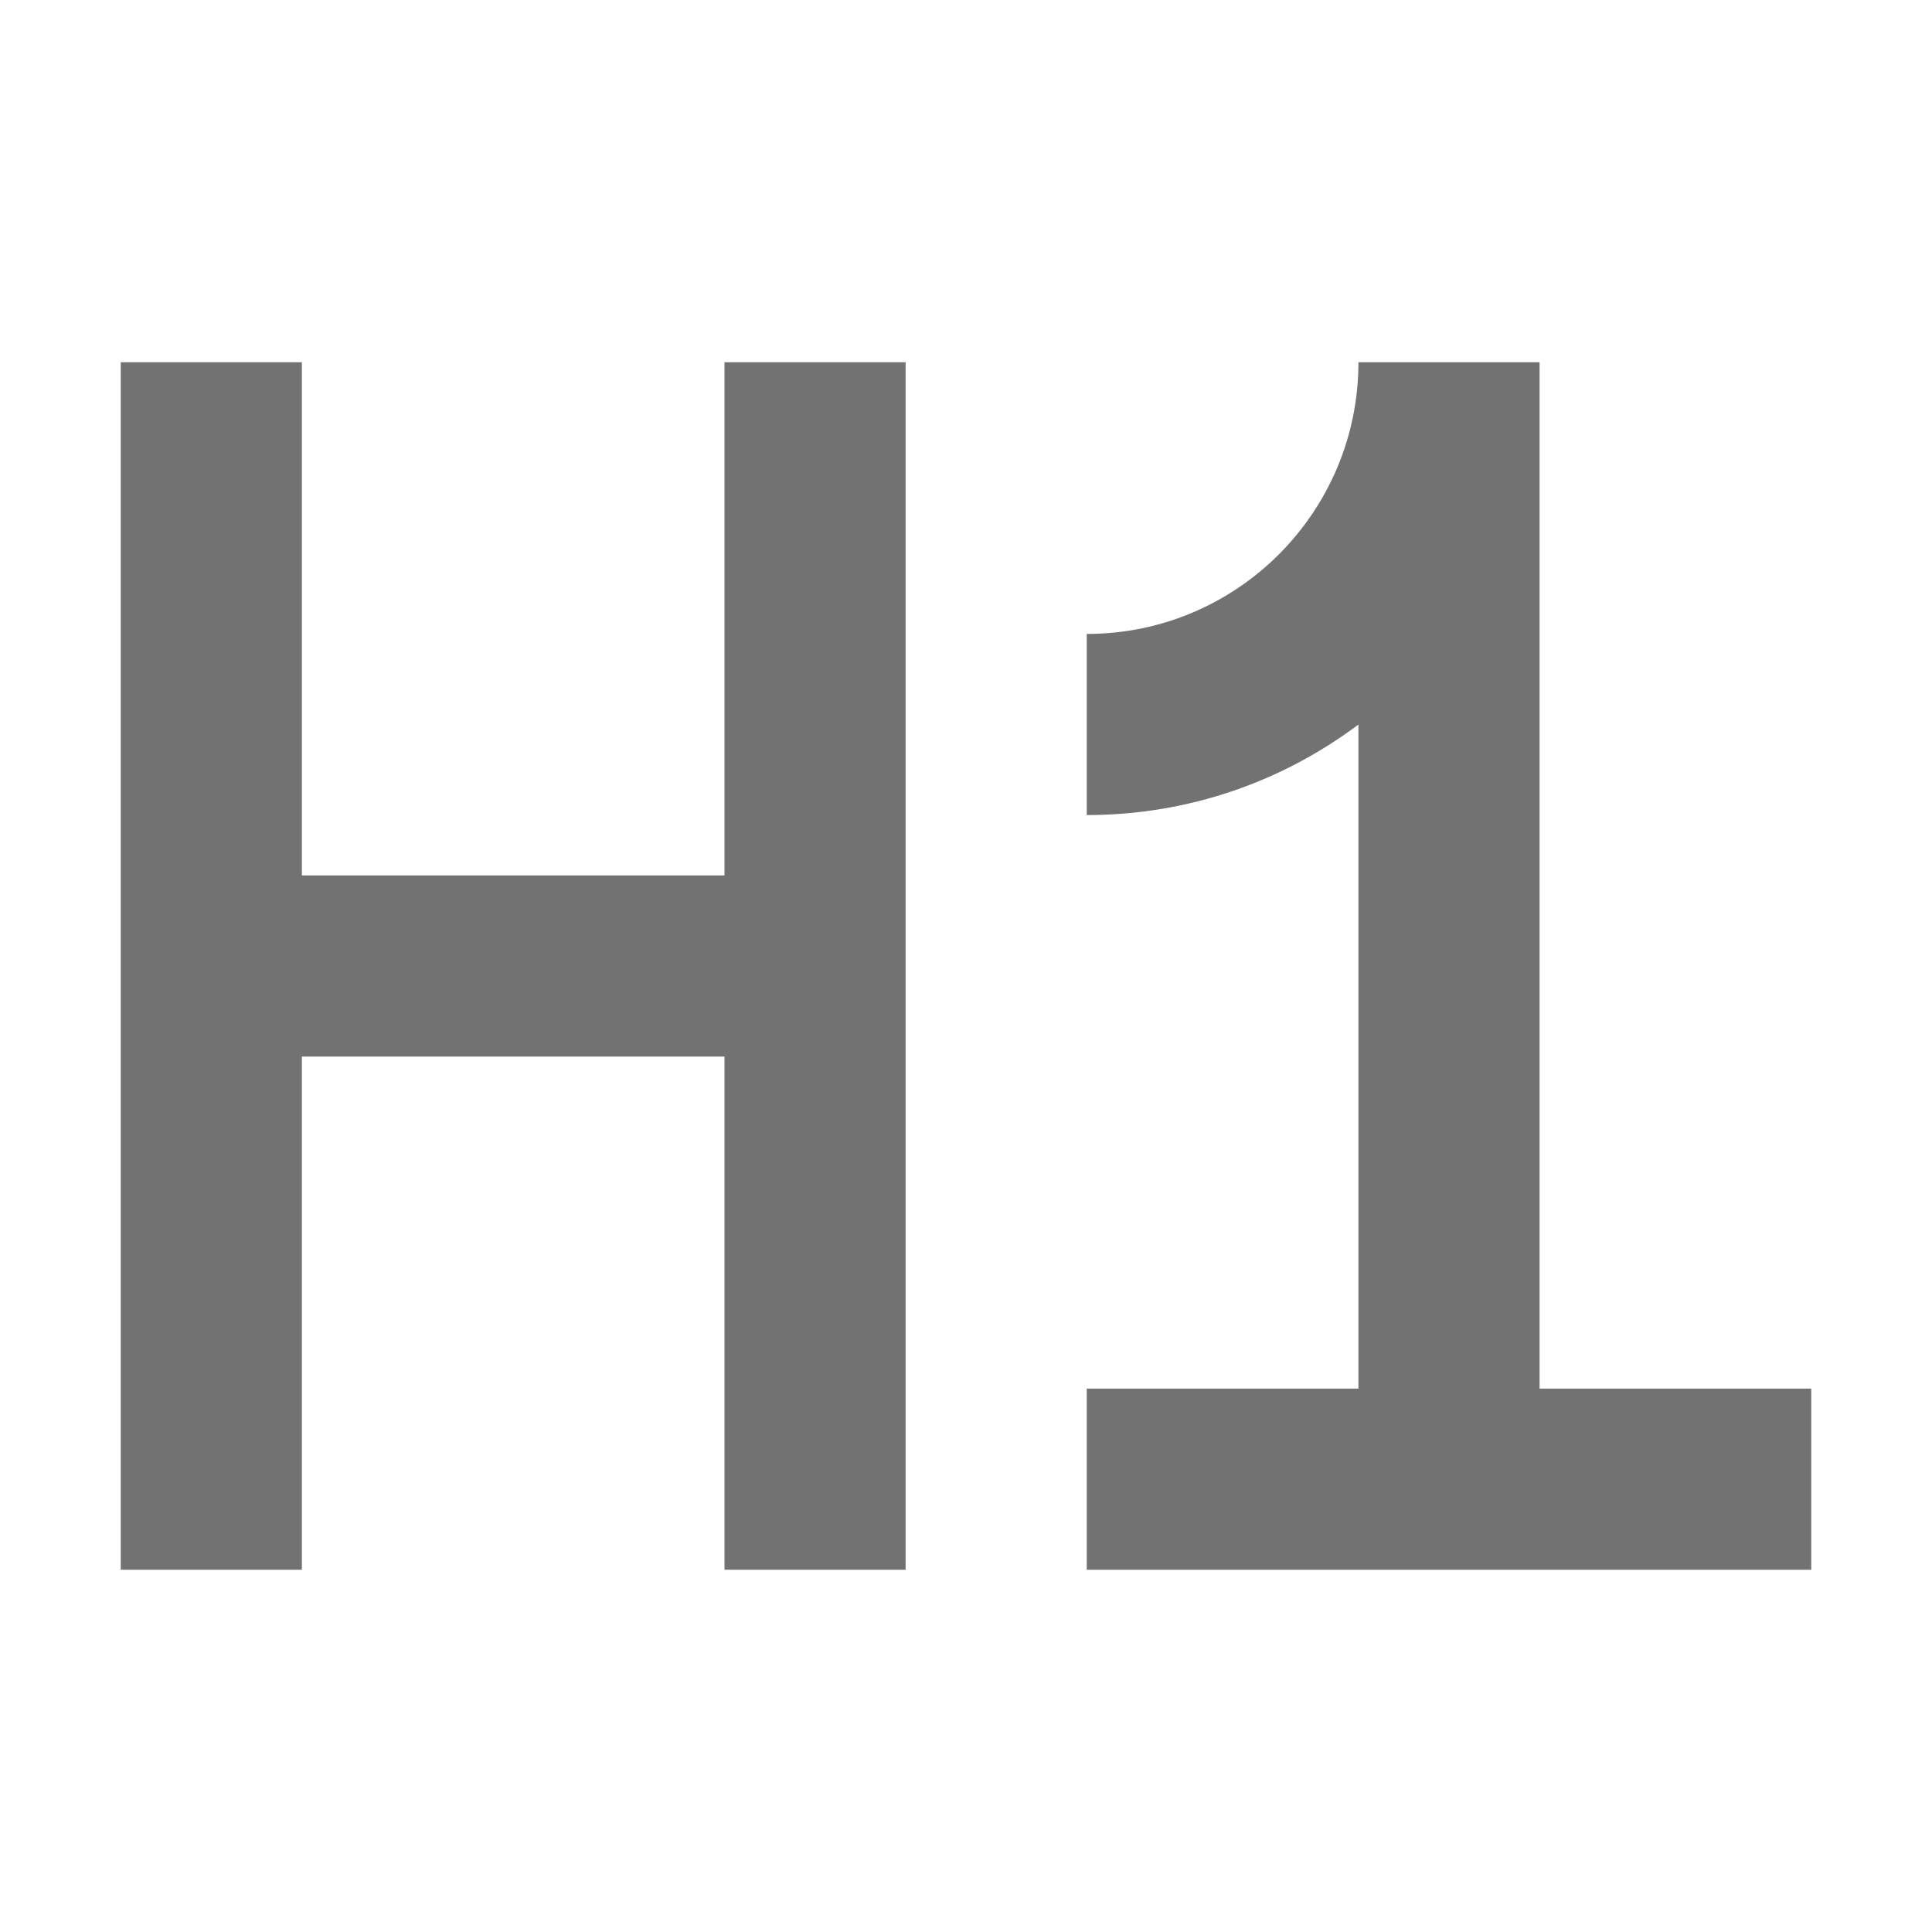 <svg width="16" height="16" viewBox="0 0 16 16" fill="none" xmlns="http://www.w3.org/2000/svg">
<path d="M1 3V13H2.5V8.75H6V13H7.5V3H6V7.25H2.5V3H1Z" fill="#727272"/>
<path d="M11.25 3C11.25 4.243 10.243 5.25 9 5.25V6.75C9.844 6.75 10.623 6.471 11.25 6V11.5H9V13H15V11.5H12.75V3H11.25Z" fill="#727272"/>
</svg>
